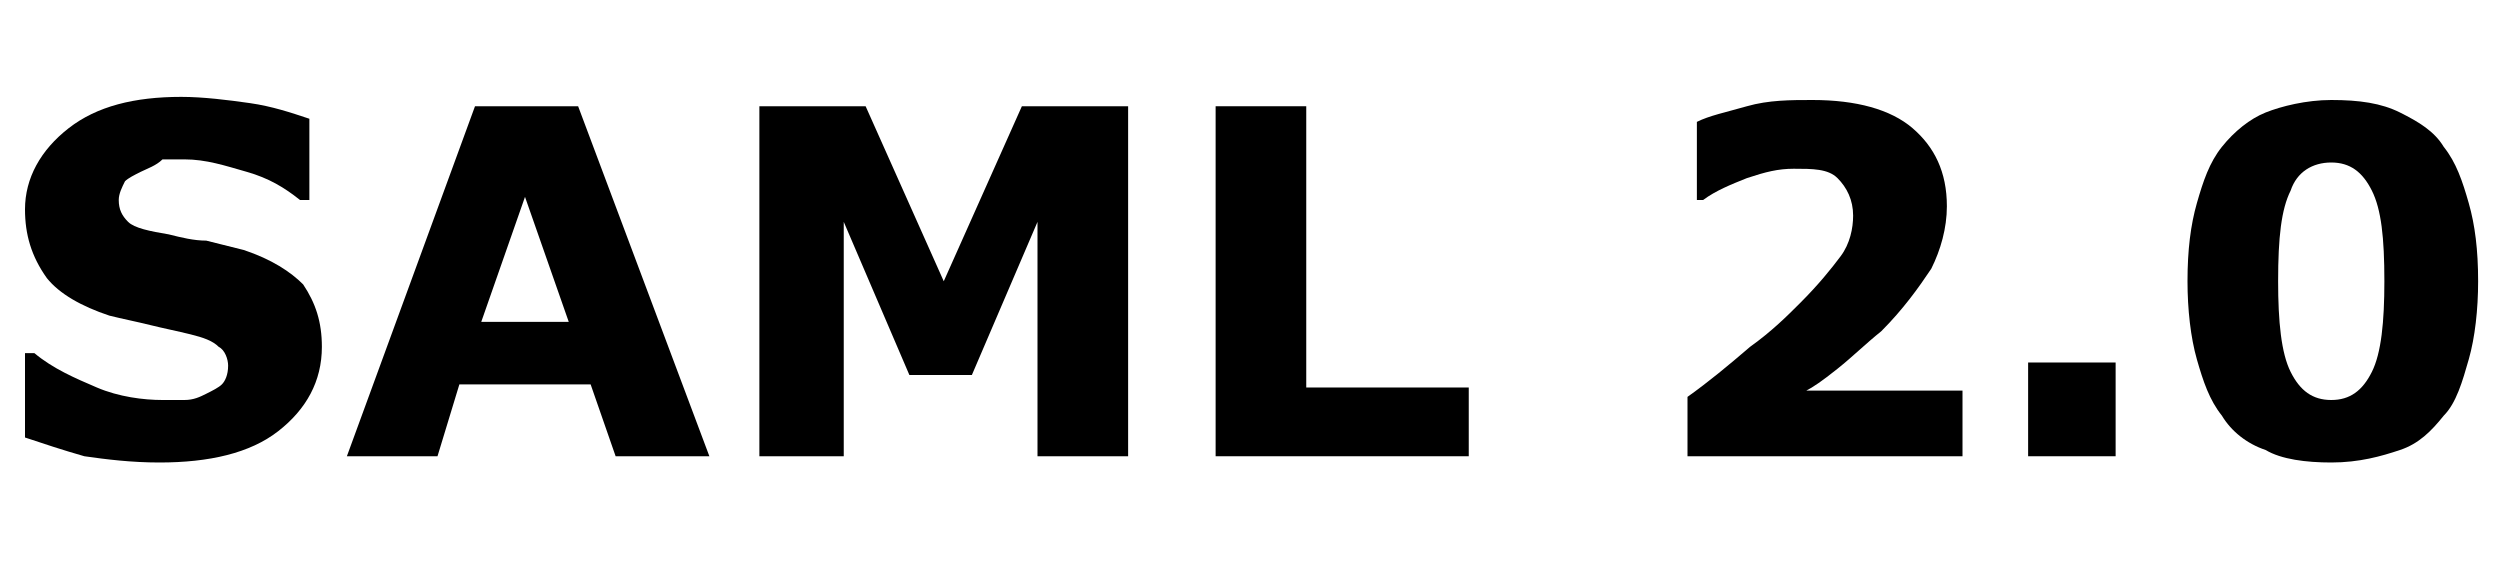 <?xml version="1.0" encoding="utf-8"?>
<!-- Generator: Adobe Illustrator 27.0.0, SVG Export Plug-In . SVG Version: 6.00 Build 0)  -->
<svg version="1.1" id="Ebene_1" xmlns="http://www.w3.org/2000/svg" xmlns:xlink="http://www.w3.org/1999/xlink" x="0px" y="0px"
	 viewBox="0 0 80 18" style="enable-background:new 0 0 80 18;" xml:space="preserve">
<style type="text/css">
	.st0{enable-background:new    ;}
</style>
<g class="st0">
	<path d="M10.3,11.1c0,1.1-0.5,2-1.4,2.7c-0.9,0.7-2.2,1-3.8,1c-0.9,0-1.7-0.1-2.4-0.2c-0.7-0.2-1.3-0.4-1.9-0.6v-2.7h0.3
		c0.6,0.5,1.3,0.8,2,1.1c0.7,0.3,1.5,0.4,2.1,0.4c0.2,0,0.4,0,0.7,0c0.3,0,0.5-0.1,0.7-0.2c0.2-0.1,0.4-0.2,0.5-0.3
		c0.1-0.1,0.2-0.3,0.2-0.6c0-0.2-0.1-0.5-0.3-0.6c-0.2-0.2-0.5-0.3-0.9-0.4c-0.4-0.1-0.9-0.2-1.3-0.3s-0.9-0.2-1.3-0.3
		c-0.9-0.3-1.6-0.7-2-1.2C1,8.2,0.8,7.5,0.8,6.7c0-1,0.5-1.9,1.4-2.6c0.9-0.7,2.1-1,3.6-1c0.7,0,1.5,0.1,2.2,0.2
		c0.7,0.1,1.3,0.3,1.9,0.5v2.6H9.6c-0.5-0.4-1-0.7-1.7-0.9s-1.3-0.4-2-0.4c-0.2,0-0.5,0-0.7,0C5,5.3,4.7,5.4,4.5,5.5
		C4.3,5.6,4.1,5.7,4,5.8C3.9,6,3.8,6.2,3.8,6.4c0,0.3,0.1,0.5,0.3,0.7s0.7,0.3,1.3,0.4c0.4,0.1,0.8,0.2,1.2,0.2C7,7.8,7.4,7.9,7.8,8
		c0.9,0.3,1.5,0.7,1.9,1.1C10.1,9.7,10.3,10.3,10.3,11.1z"/>
	<path d="M22.7,14.6h-3l-0.8-2.3h-4.2L14,14.6h-2.9l4.1-11.2h3.3L22.7,14.6z M18.2,10.3l-1.4-4l-1.4,4H18.2z"/>
	<path d="M36.1,14.6h-2.9V7.1L31.1,12h-2L27,7.1v7.5h-2.7V3.4h3.4L30.2,9l2.5-5.6h3.4V14.6z"/>
	<path d="M47,14.6h-8.1V3.4h2.9v9H47V14.6z"/>
	<path d="M62.8,14.6H54v-1.9c0.7-0.5,1.3-1,2-1.6c0.7-0.5,1.2-1,1.6-1.4c0.6-0.6,1-1.1,1.3-1.5s0.4-0.9,0.4-1.3
		c0-0.5-0.2-0.9-0.5-1.2S58,5.4,57.4,5.4c-0.5,0-0.9,0.1-1.5,0.3c-0.5,0.2-1,0.4-1.4,0.7h-0.2V3.9c0.4-0.2,0.9-0.3,1.6-0.5
		c0.7-0.2,1.4-0.2,2.1-0.2c1.4,0,2.5,0.3,3.2,0.9c0.7,0.6,1.1,1.4,1.1,2.5c0,0.7-0.2,1.4-0.5,2c-0.4,0.6-0.9,1.3-1.6,2
		c-0.5,0.4-0.9,0.8-1.4,1.2c-0.5,0.4-0.8,0.6-1,0.7h5V14.6z"/>
	<path d="M67.7,14.6h-2.8v-3h2.8V14.6z"/>
	<path d="M79.3,9c0,0.9-0.1,1.8-0.3,2.5c-0.2,0.7-0.4,1.4-0.8,1.8c-0.4,0.5-0.8,0.9-1.4,1.1c-0.6,0.2-1.3,0.4-2.2,0.4
		c-0.8,0-1.6-0.1-2.1-0.4c-0.6-0.2-1.1-0.6-1.4-1.1c-0.4-0.5-0.6-1.1-0.8-1.8C70.1,10.8,70,9.9,70,9c0-1,0.1-1.8,0.3-2.5
		s0.4-1.3,0.8-1.8c0.4-0.5,0.9-0.9,1.4-1.1s1.3-0.4,2.1-0.4c0.9,0,1.6,0.1,2.2,0.4c0.6,0.3,1.1,0.6,1.4,1.1c0.4,0.5,0.6,1.1,0.8,1.8
		C79.2,7.2,79.3,8,79.3,9z M76.3,9c0-1.4-0.1-2.3-0.4-2.9c-0.3-0.6-0.7-0.9-1.3-0.9c-0.6,0-1.1,0.3-1.3,0.9C73,6.7,72.9,7.6,72.9,9
		c0,1.3,0.1,2.3,0.4,2.9c0.3,0.6,0.7,0.9,1.3,0.9s1-0.3,1.3-0.9S76.3,10.3,76.3,9z"/>
</g>
</svg>
